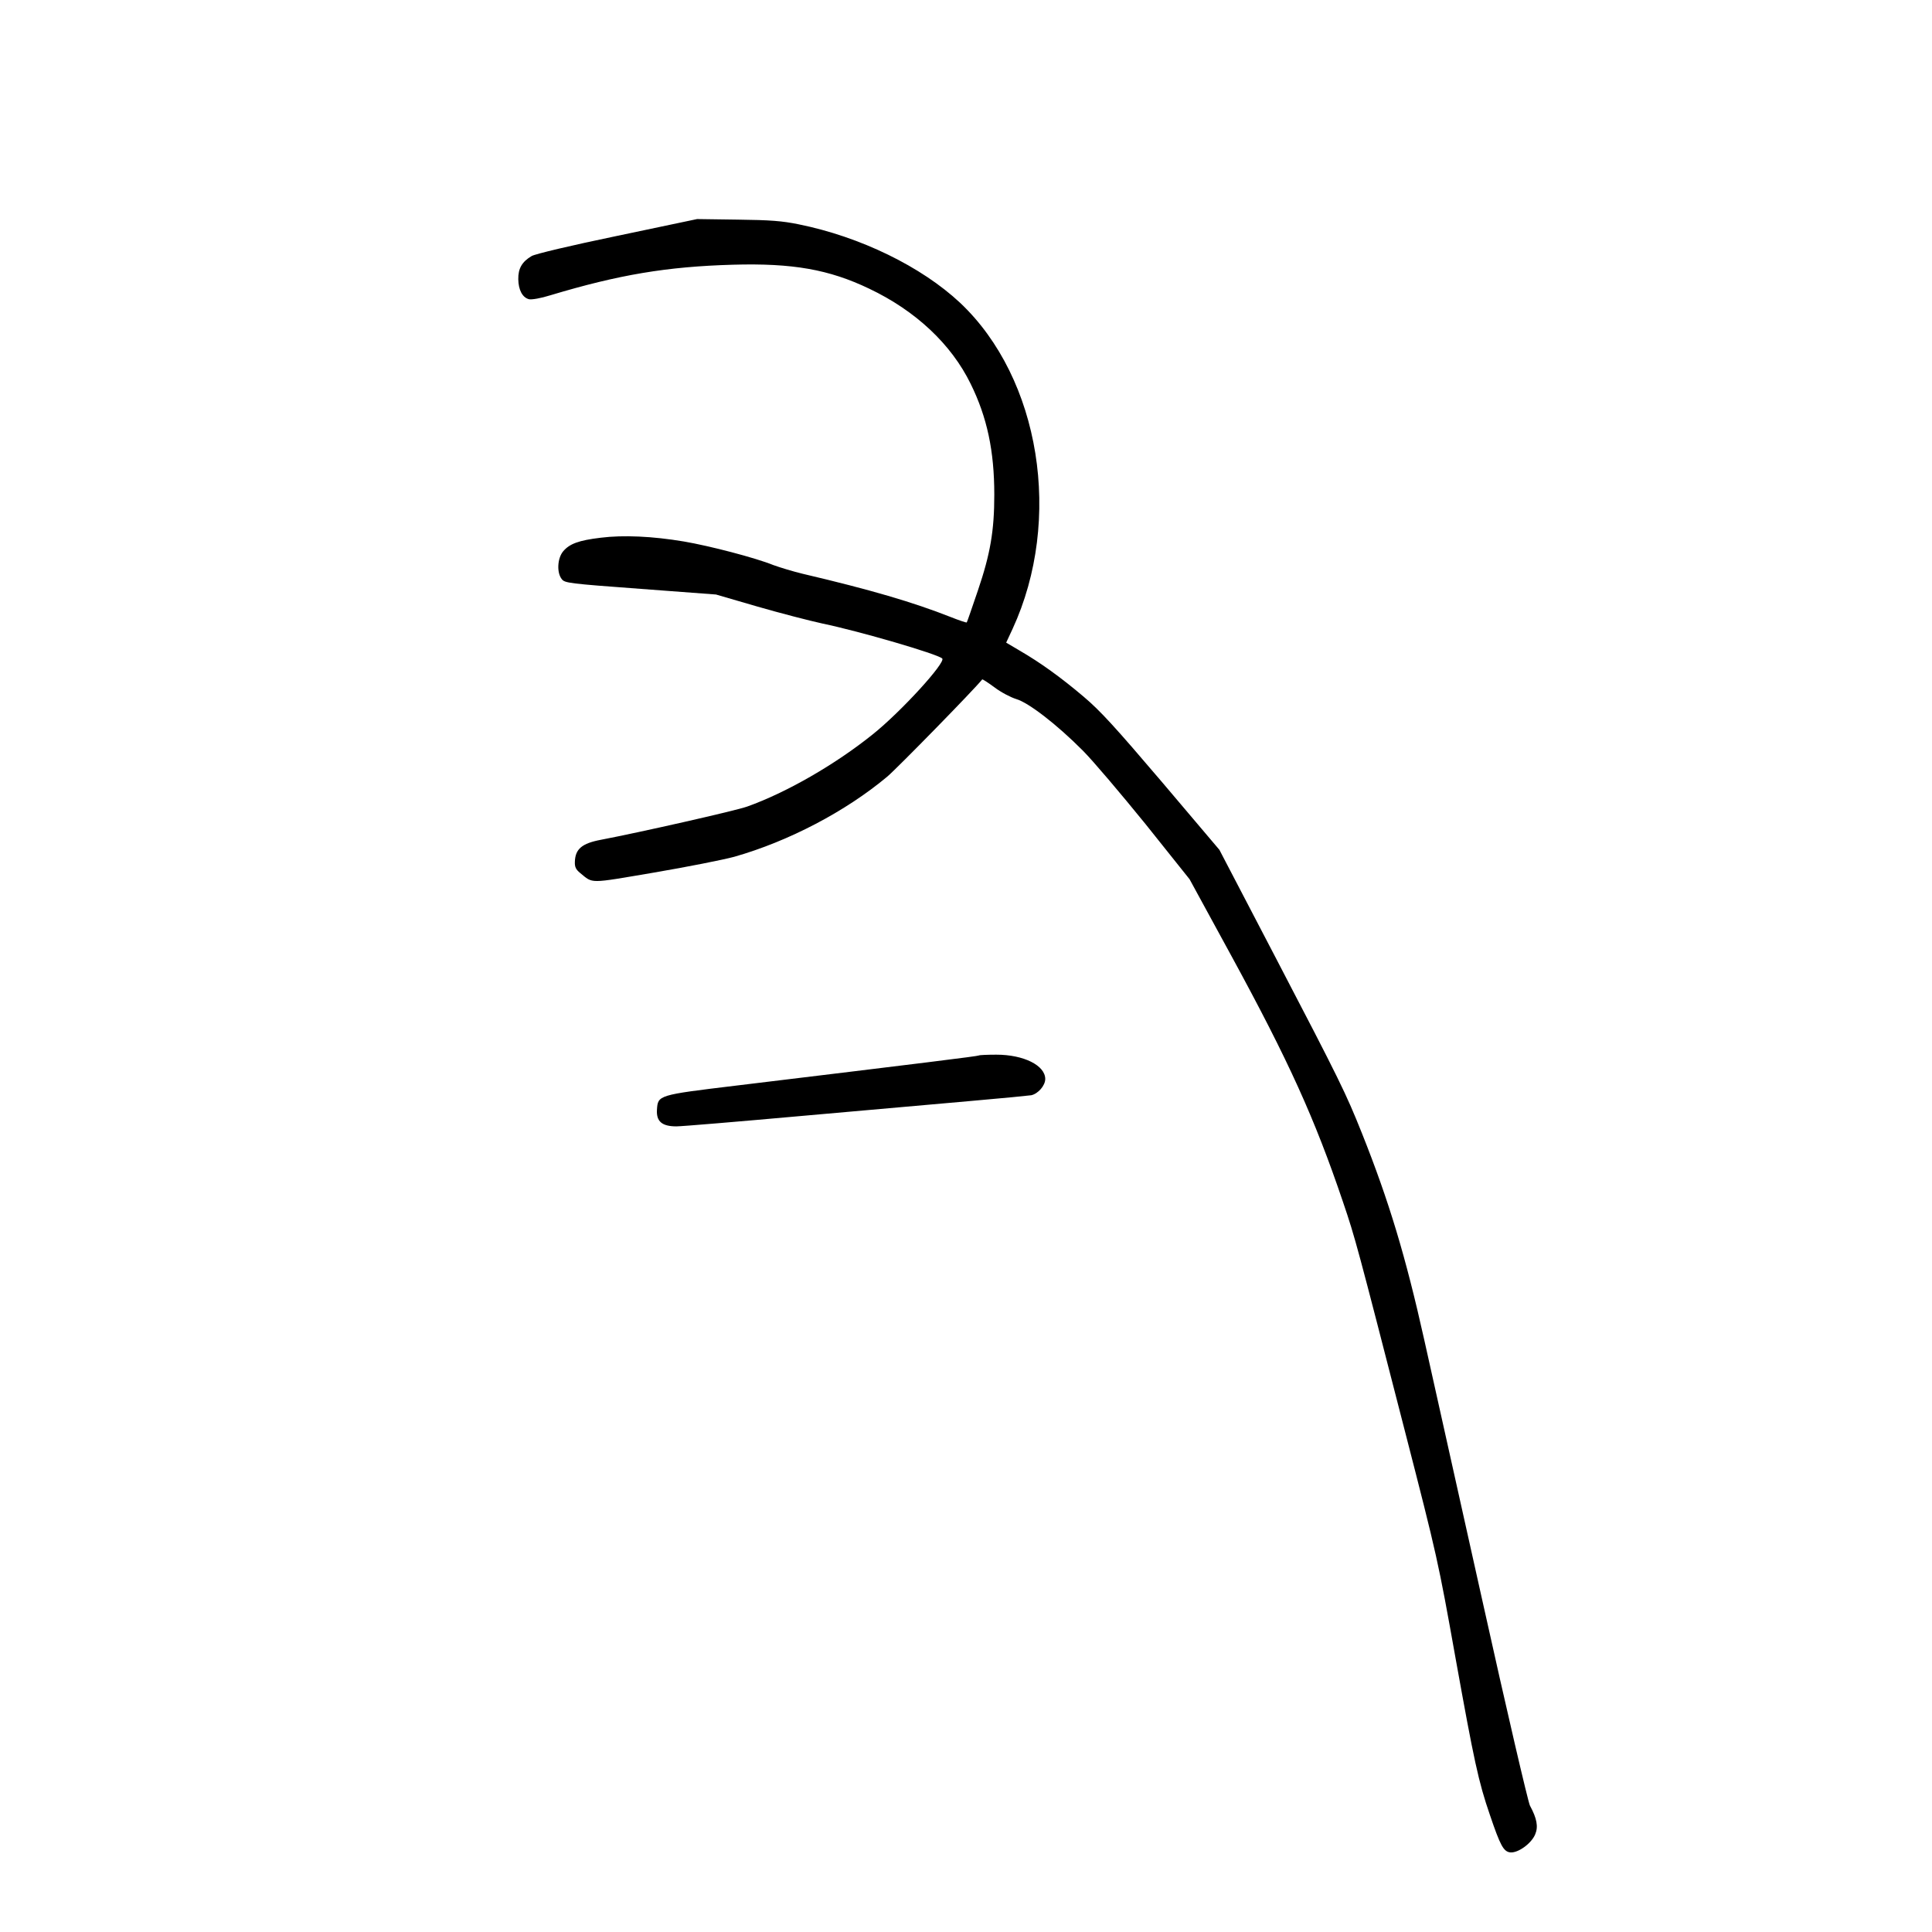 <?xml version="1.0" standalone="no"?>
<!DOCTYPE svg PUBLIC "-//W3C//DTD SVG 20010904//EN"
 "http://www.w3.org/TR/2001/REC-SVG-20010904/DTD/svg10.dtd">
<svg version="1.0" xmlns="http://www.w3.org/2000/svg"
 width="1024pt" height="1024pt" viewBox="0 0 1024 1024"
 preserveAspectRatio="xMidYMid meet">
<g transform="translate(0,1024) scale(0.1,-0.1)"
fill="#000000" stroke="none">
<path d="M3272 8990 c-246 -51 -435 -96 -454 -107 -51 -30 -72 -66 -71 -123 1
-57 22 -97 57 -106 15 -3 62 5 113 21 363 109 617 152 968 162 316 9 509 -25
722 -127 246 -117 435 -294 538 -505 87 -177 125 -355 125 -587 0 -191 -21
-314 -87 -508 -31 -91 -57 -167 -59 -169 -2 -2 -41 11 -86 29 -198 78 -422
144 -784 229 -50 12 -119 33 -155 46 -96 39 -339 102 -474 125 -167 28 -321
35 -441 20 -117 -14 -165 -32 -199 -72 -31 -37 -35 -114 -7 -148 16 -20 37
-23 417 -51 l400 -30 220 -64 c121 -35 276 -75 345 -90 197 -41 608 -161 634
-185 21 -20 -218 -282 -368 -402 -199 -160 -458 -309 -666 -383 -61 -22 -575
-138 -775 -176 -101 -19 -136 -49 -138 -117 -1 -27 5 -40 28 -59 70 -57 42
-57 390 2 176 30 368 68 427 84 288 82 590 240 811 425 52 44 464 465 503 515
2 2 31 -17 65 -42 34 -26 86 -53 115 -62 66 -19 217 -136 354 -274 53 -53 201
-228 331 -388 l234 -293 222 -407 c304 -558 441 -860 591 -1303 66 -194 76
-234 327 -1210 173 -672 178 -695 270 -1210 98 -544 121 -653 182 -830 55
-162 72 -194 108 -198 41 -4 112 47 132 96 17 40 9 84 -28 152 -10 20 -123
504 -254 1095 -130 583 -268 1201 -306 1373 -99 444 -187 736 -331 1097 -84
210 -117 278 -455 926 l-300 575 -305 360 c-247 290 -326 377 -415 452 -119
101 -230 181 -339 244 l-71 42 34 73 c267 579 147 1327 -278 1728 -205 192
-529 350 -855 416 -88 18 -151 23 -324 25 l-215 3 -423 -89z"/>
<path d="M5189 4646 c-4 -4 -297 -40 -1288 -160 -414 -50 -414 -50 -419 -128
-4 -62 27 -88 103 -88 29 0 326 25 661 55 335 30 742 66 904 80 162 14 304 28
316 30 36 8 74 51 74 86 0 72 -114 129 -259 129 -48 0 -90 -2 -92 -4z"/>
</g>
</svg>
